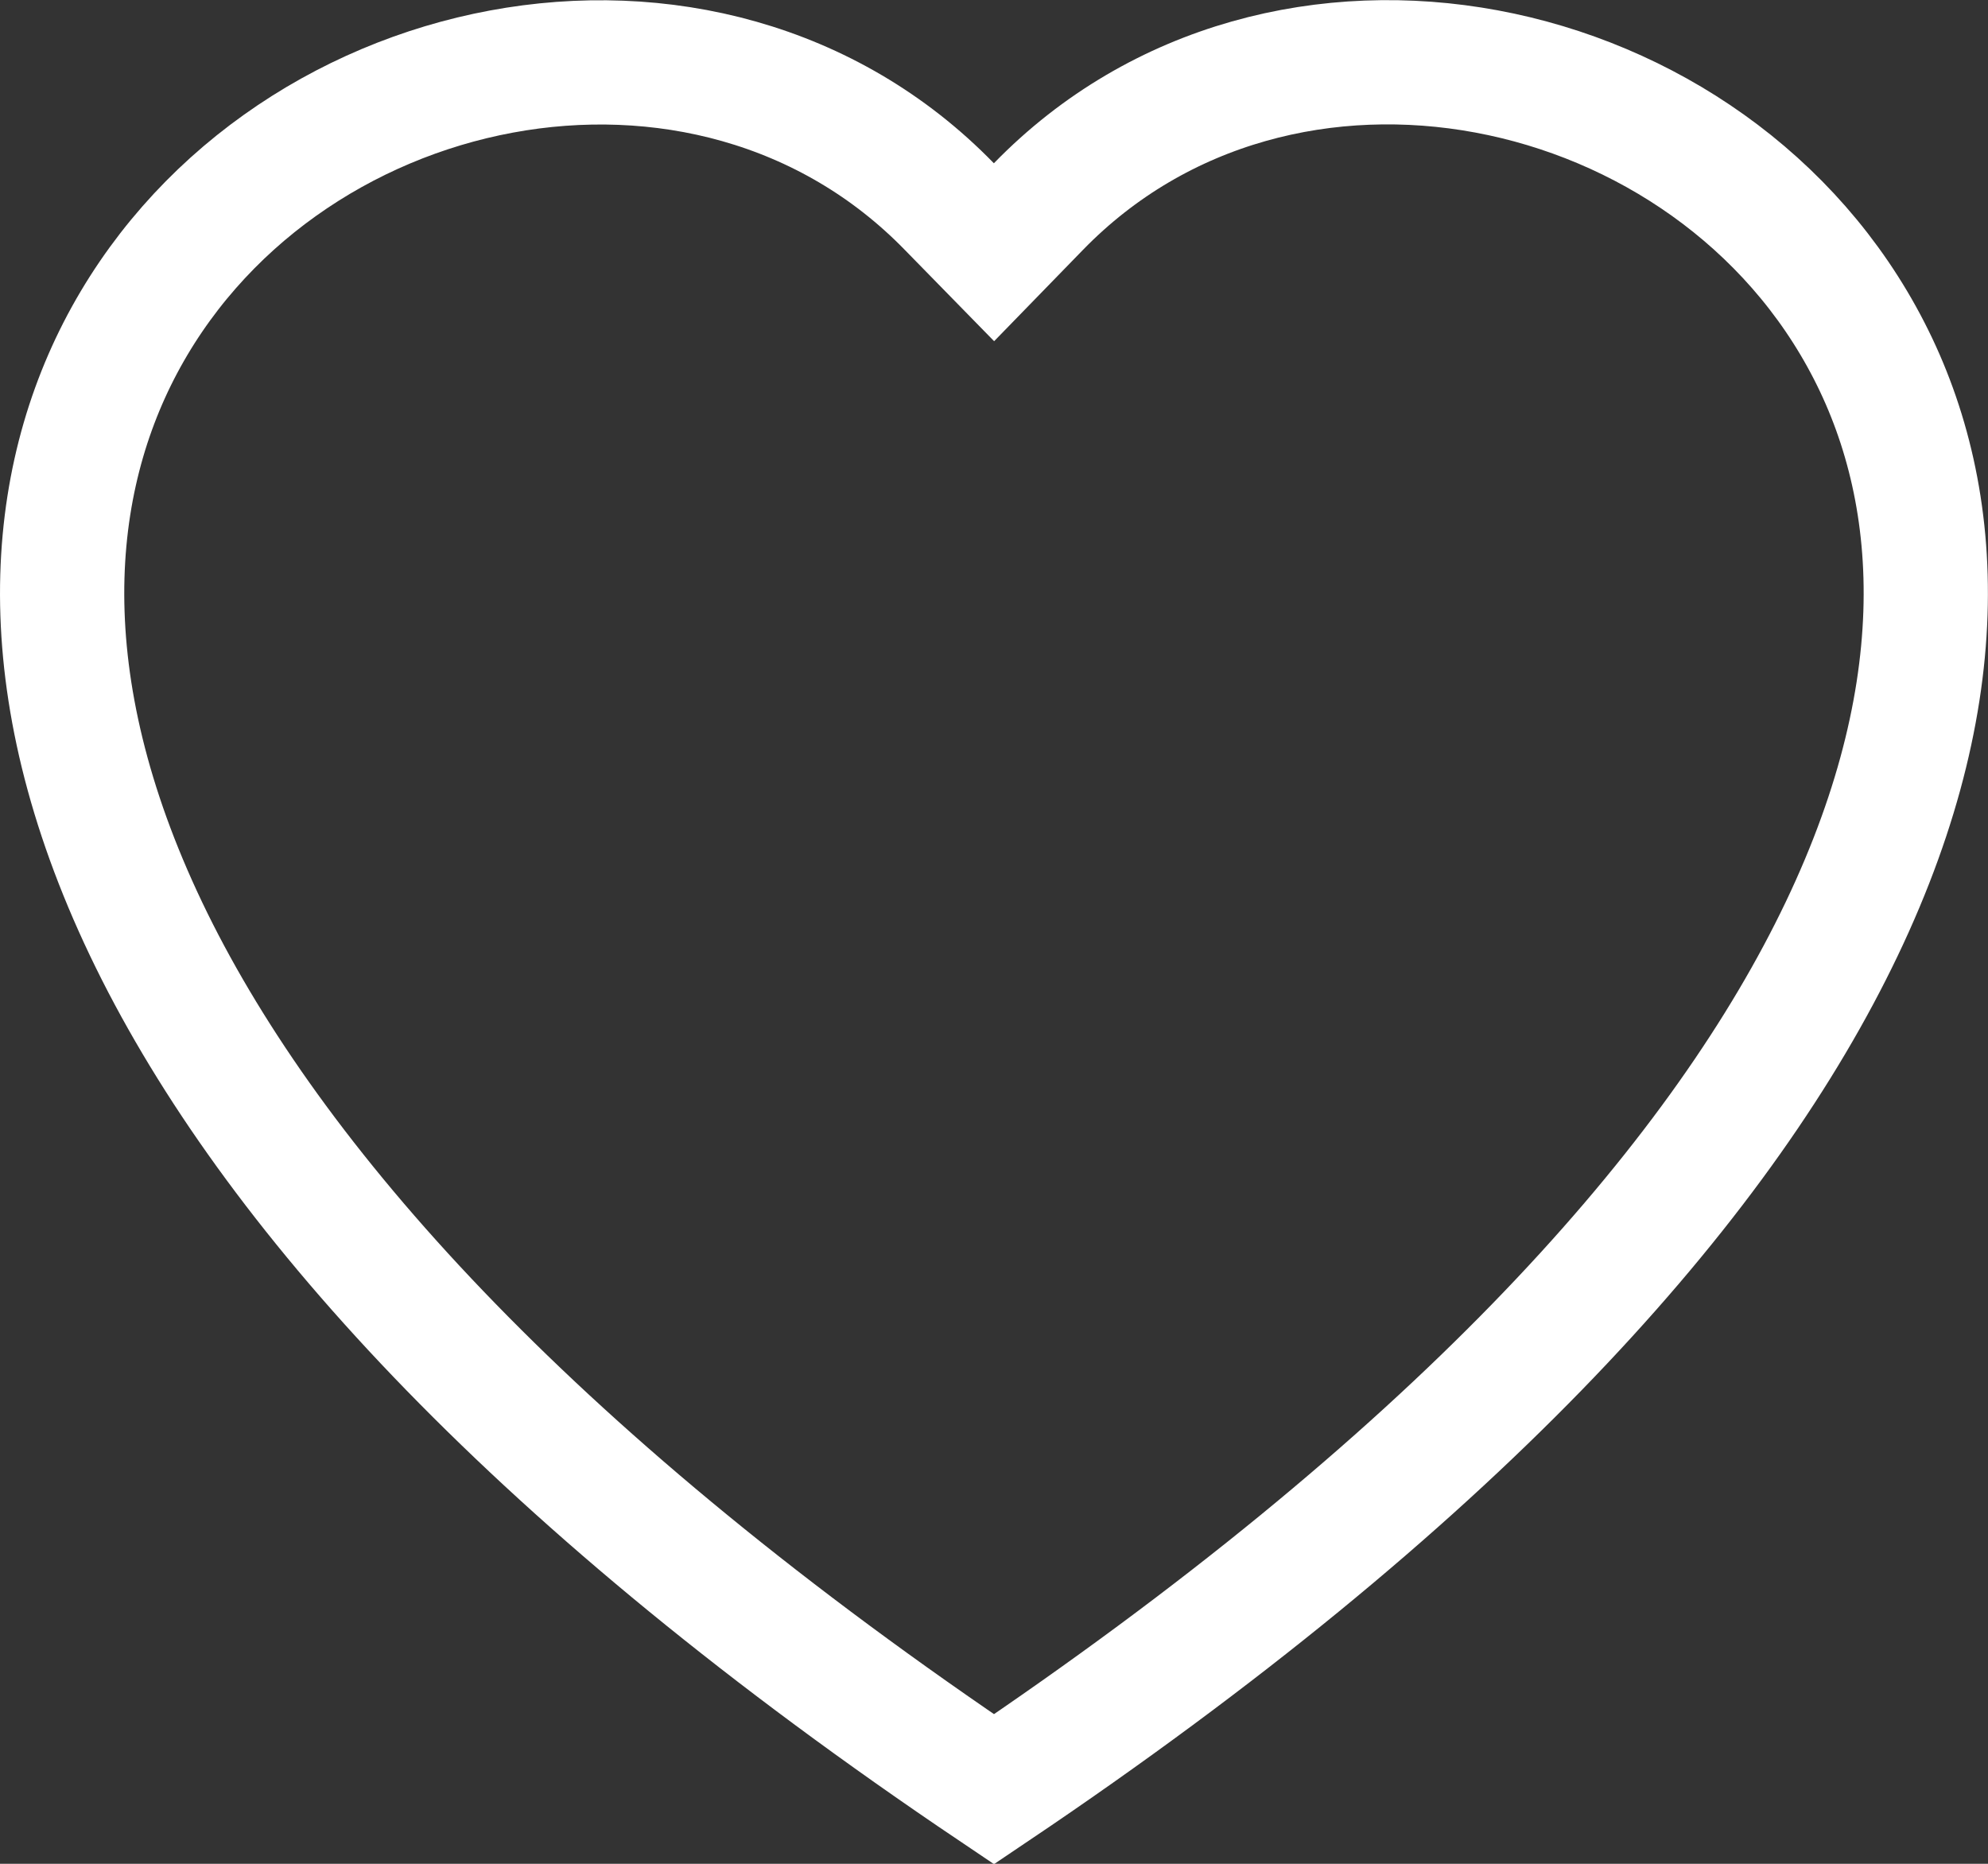 <svg width="16" height="15" fill="none" xmlns="http://www.w3.org/2000/svg"><rect width="100%" height="100%" fill="#333333" stroke="none"/><path d="M7.641 1.663 8 2.03l.358-.368c1.952-2.006 5.436-1.28 6.686 1.162.609 1.188.702 2.836-.313 4.838C13.735 9.63 11.67 11.93 8 14.4c-3.67-2.47-5.735-4.77-6.732-6.736C.253 5.66.347 4.014.955 2.825 2.205.383 5.69-.343 7.641 1.663Z" stroke="#fff"/></svg>